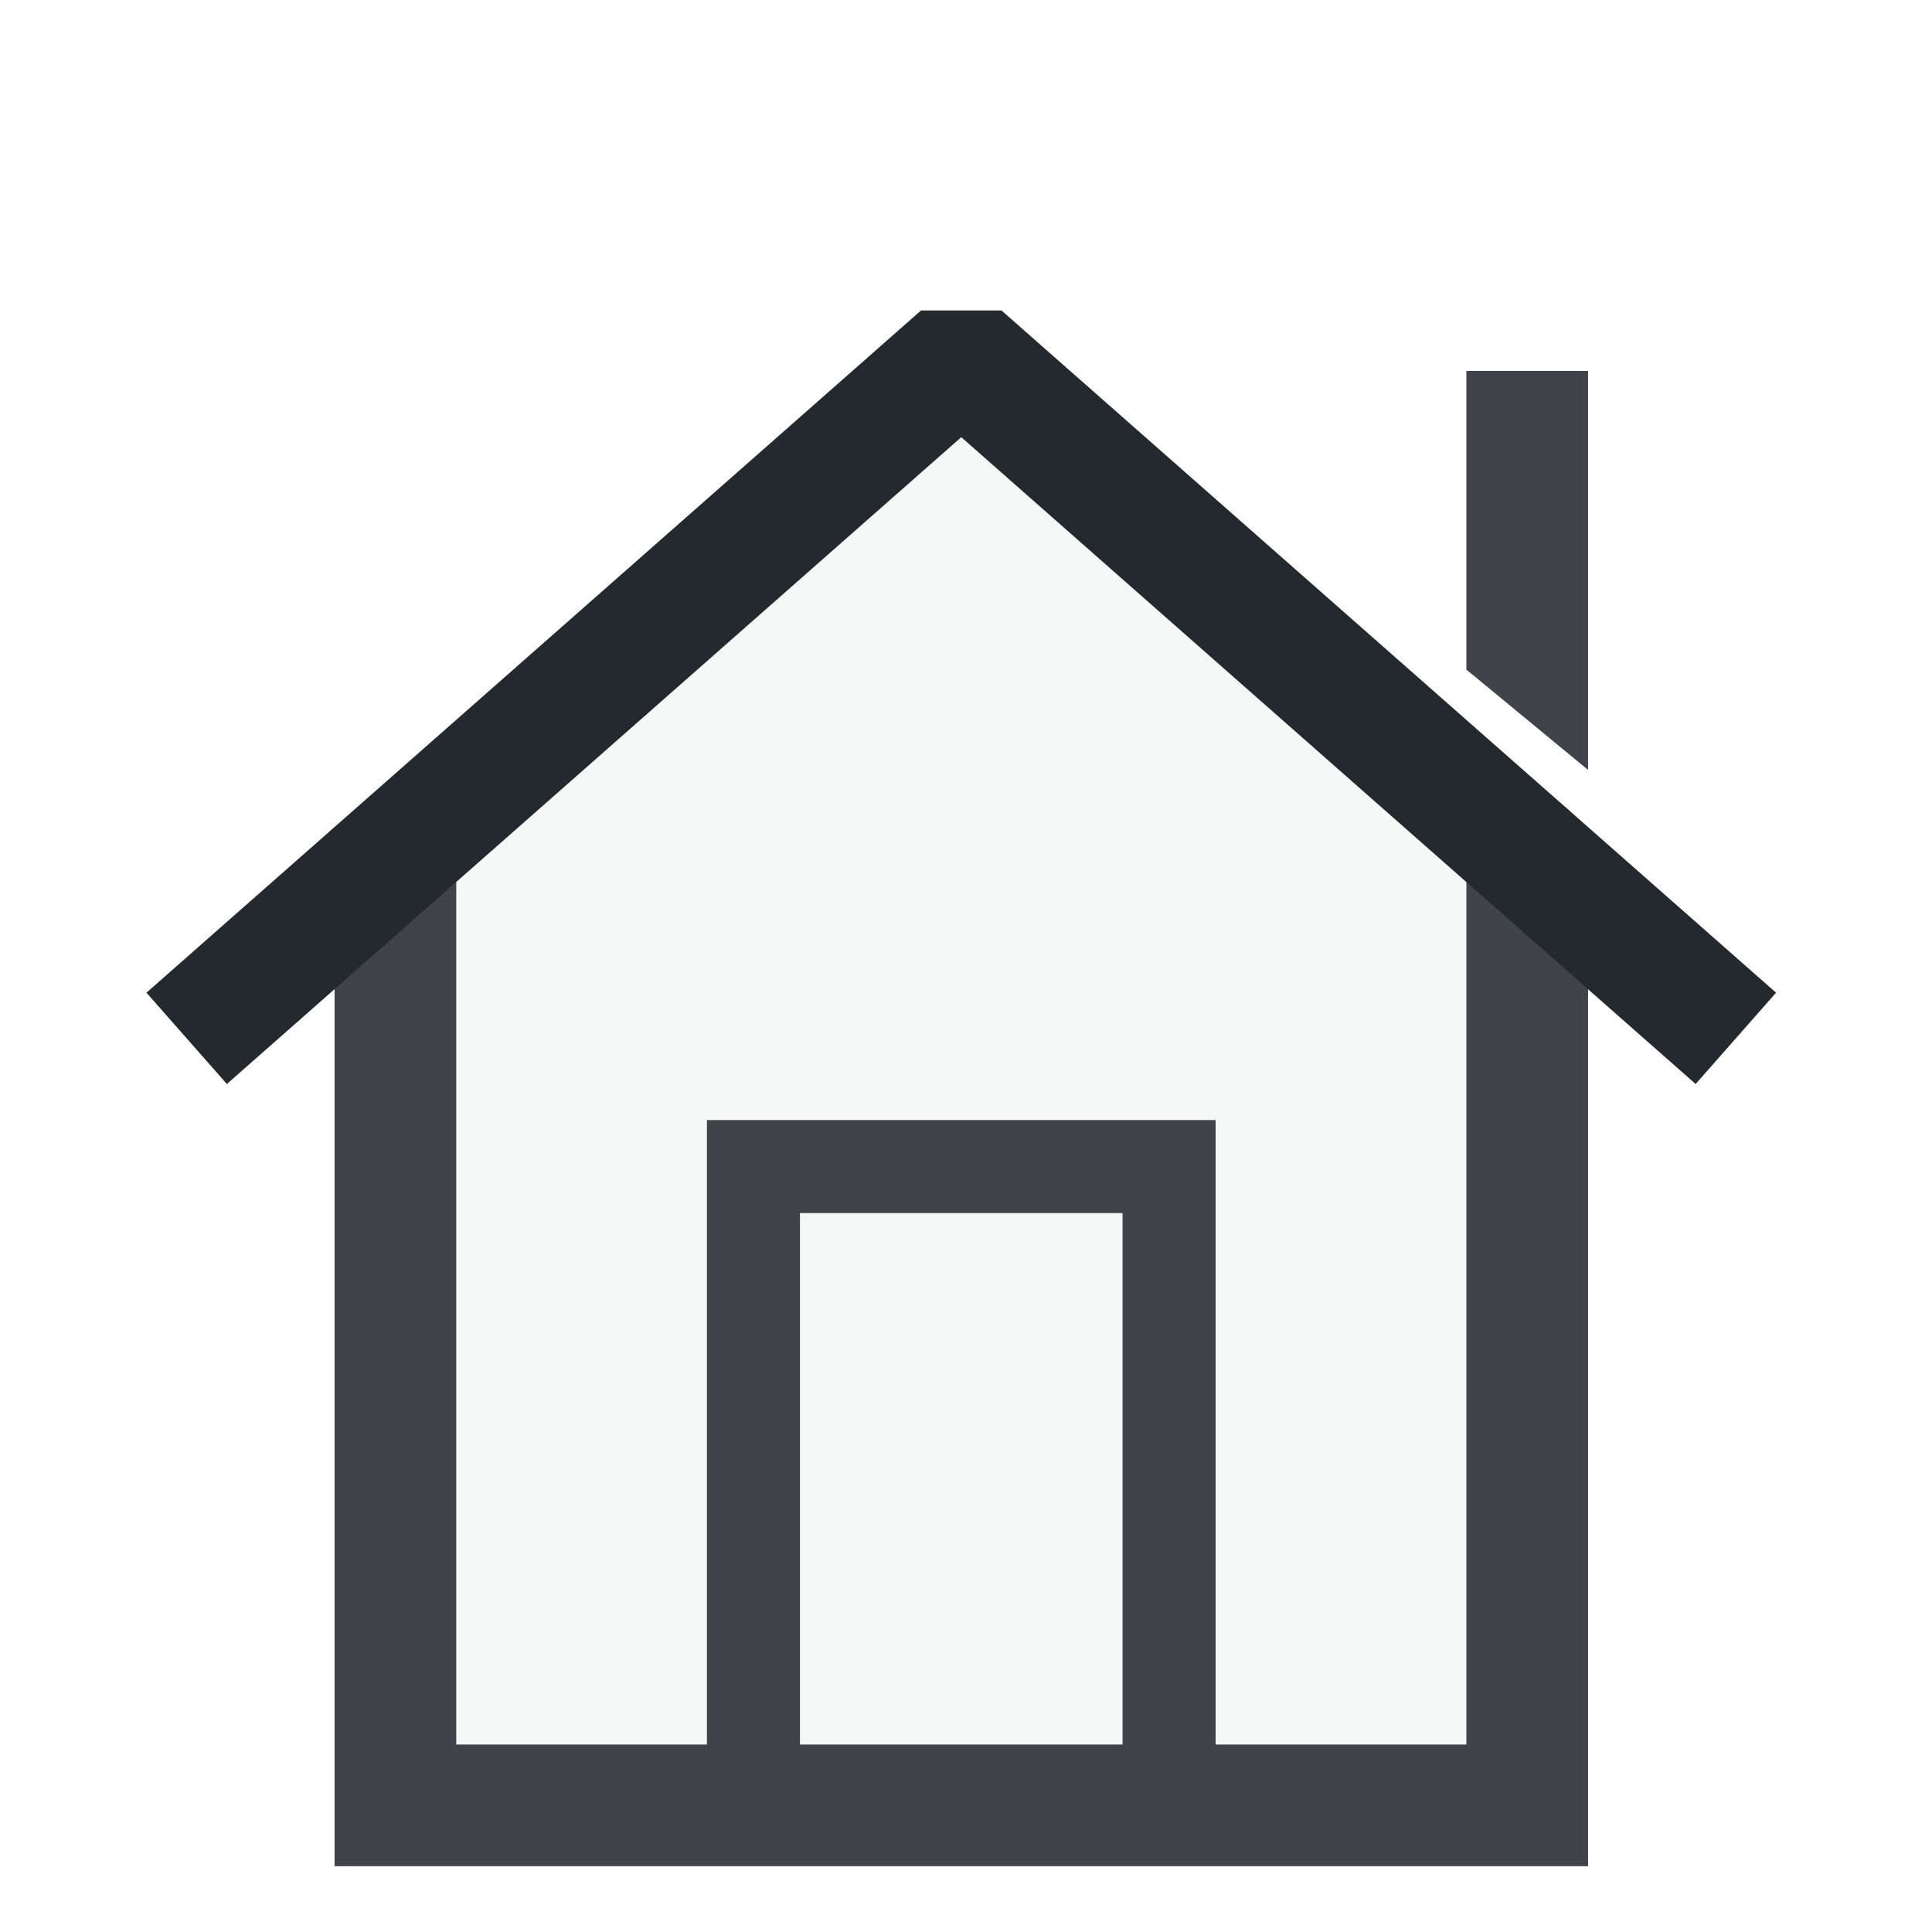 <svg xmlns="http://www.w3.org/2000/svg" xmlns:svg="http://www.w3.org/2000/svg" id="svg8" width="64" height="64" version="1.1" viewBox="0 0 16.933 16.933"><g id="layer1" transform="translate(0,-280.067)"><g id="g4620" transform="matrix(1.008,0,0,1.008,-0.011,-2.471)"><path id="path4591" fill="#d6d8db" fill-opacity=".209" fill-rule="evenodd" stroke="none" stroke-linecap="butt" stroke-linejoin="miter" stroke-opacity="1" stroke-width=".265" d="m 3.449,287.79 4.921,-4.398 4.921,4.334 v 8.267 H 3.449 Z"/><path id="rect4499" fill="none" fill-opacity="1" fill-rule="nonzero" stroke="#404448" stroke-dasharray="none" stroke-dashoffset="0" stroke-linecap="round" stroke-linejoin="miter" stroke-miterlimit="4" stroke-opacity="1" stroke-width=".809" d="m 6.562,290.439 h 3.614 v 5.555 H 6.562 Z" opacity="1"/><path id="rect4494" fill="none" fill-opacity="1" fill-rule="nonzero" stroke="#404448" stroke-dasharray="none" stroke-dashoffset="0" stroke-linecap="round" stroke-linejoin="miter" stroke-miterlimit="4" stroke-opacity="1" stroke-width="1.058" d="m 13.29,287.726 v 8.267 H 3.449 v -8.203" opacity="1"/><path id="rect4485" fill="none" fill-opacity="1" fill-rule="nonzero" stroke="#24292e" stroke-dasharray="none" stroke-dashoffset="0" stroke-linecap="butt" stroke-linejoin="bevel" stroke-miterlimit="4" stroke-opacity="1" stroke-width="1.058" d="M 15.104,289.324 8.369,283.392 1.634,289.324" opacity="1"/><path id="rect4593" fill="#404348" fill-opacity="1" fill-rule="nonzero" stroke="none" stroke-dasharray="none" stroke-dashoffset="0" stroke-linecap="butt" stroke-linejoin="bevel" stroke-miterlimit="4" stroke-opacity="1" stroke-width=".949" d="m 12.761,283.521 h 1.058 v 3.469 l -1.058,-0.872 z" opacity="1"/></g></g></svg>